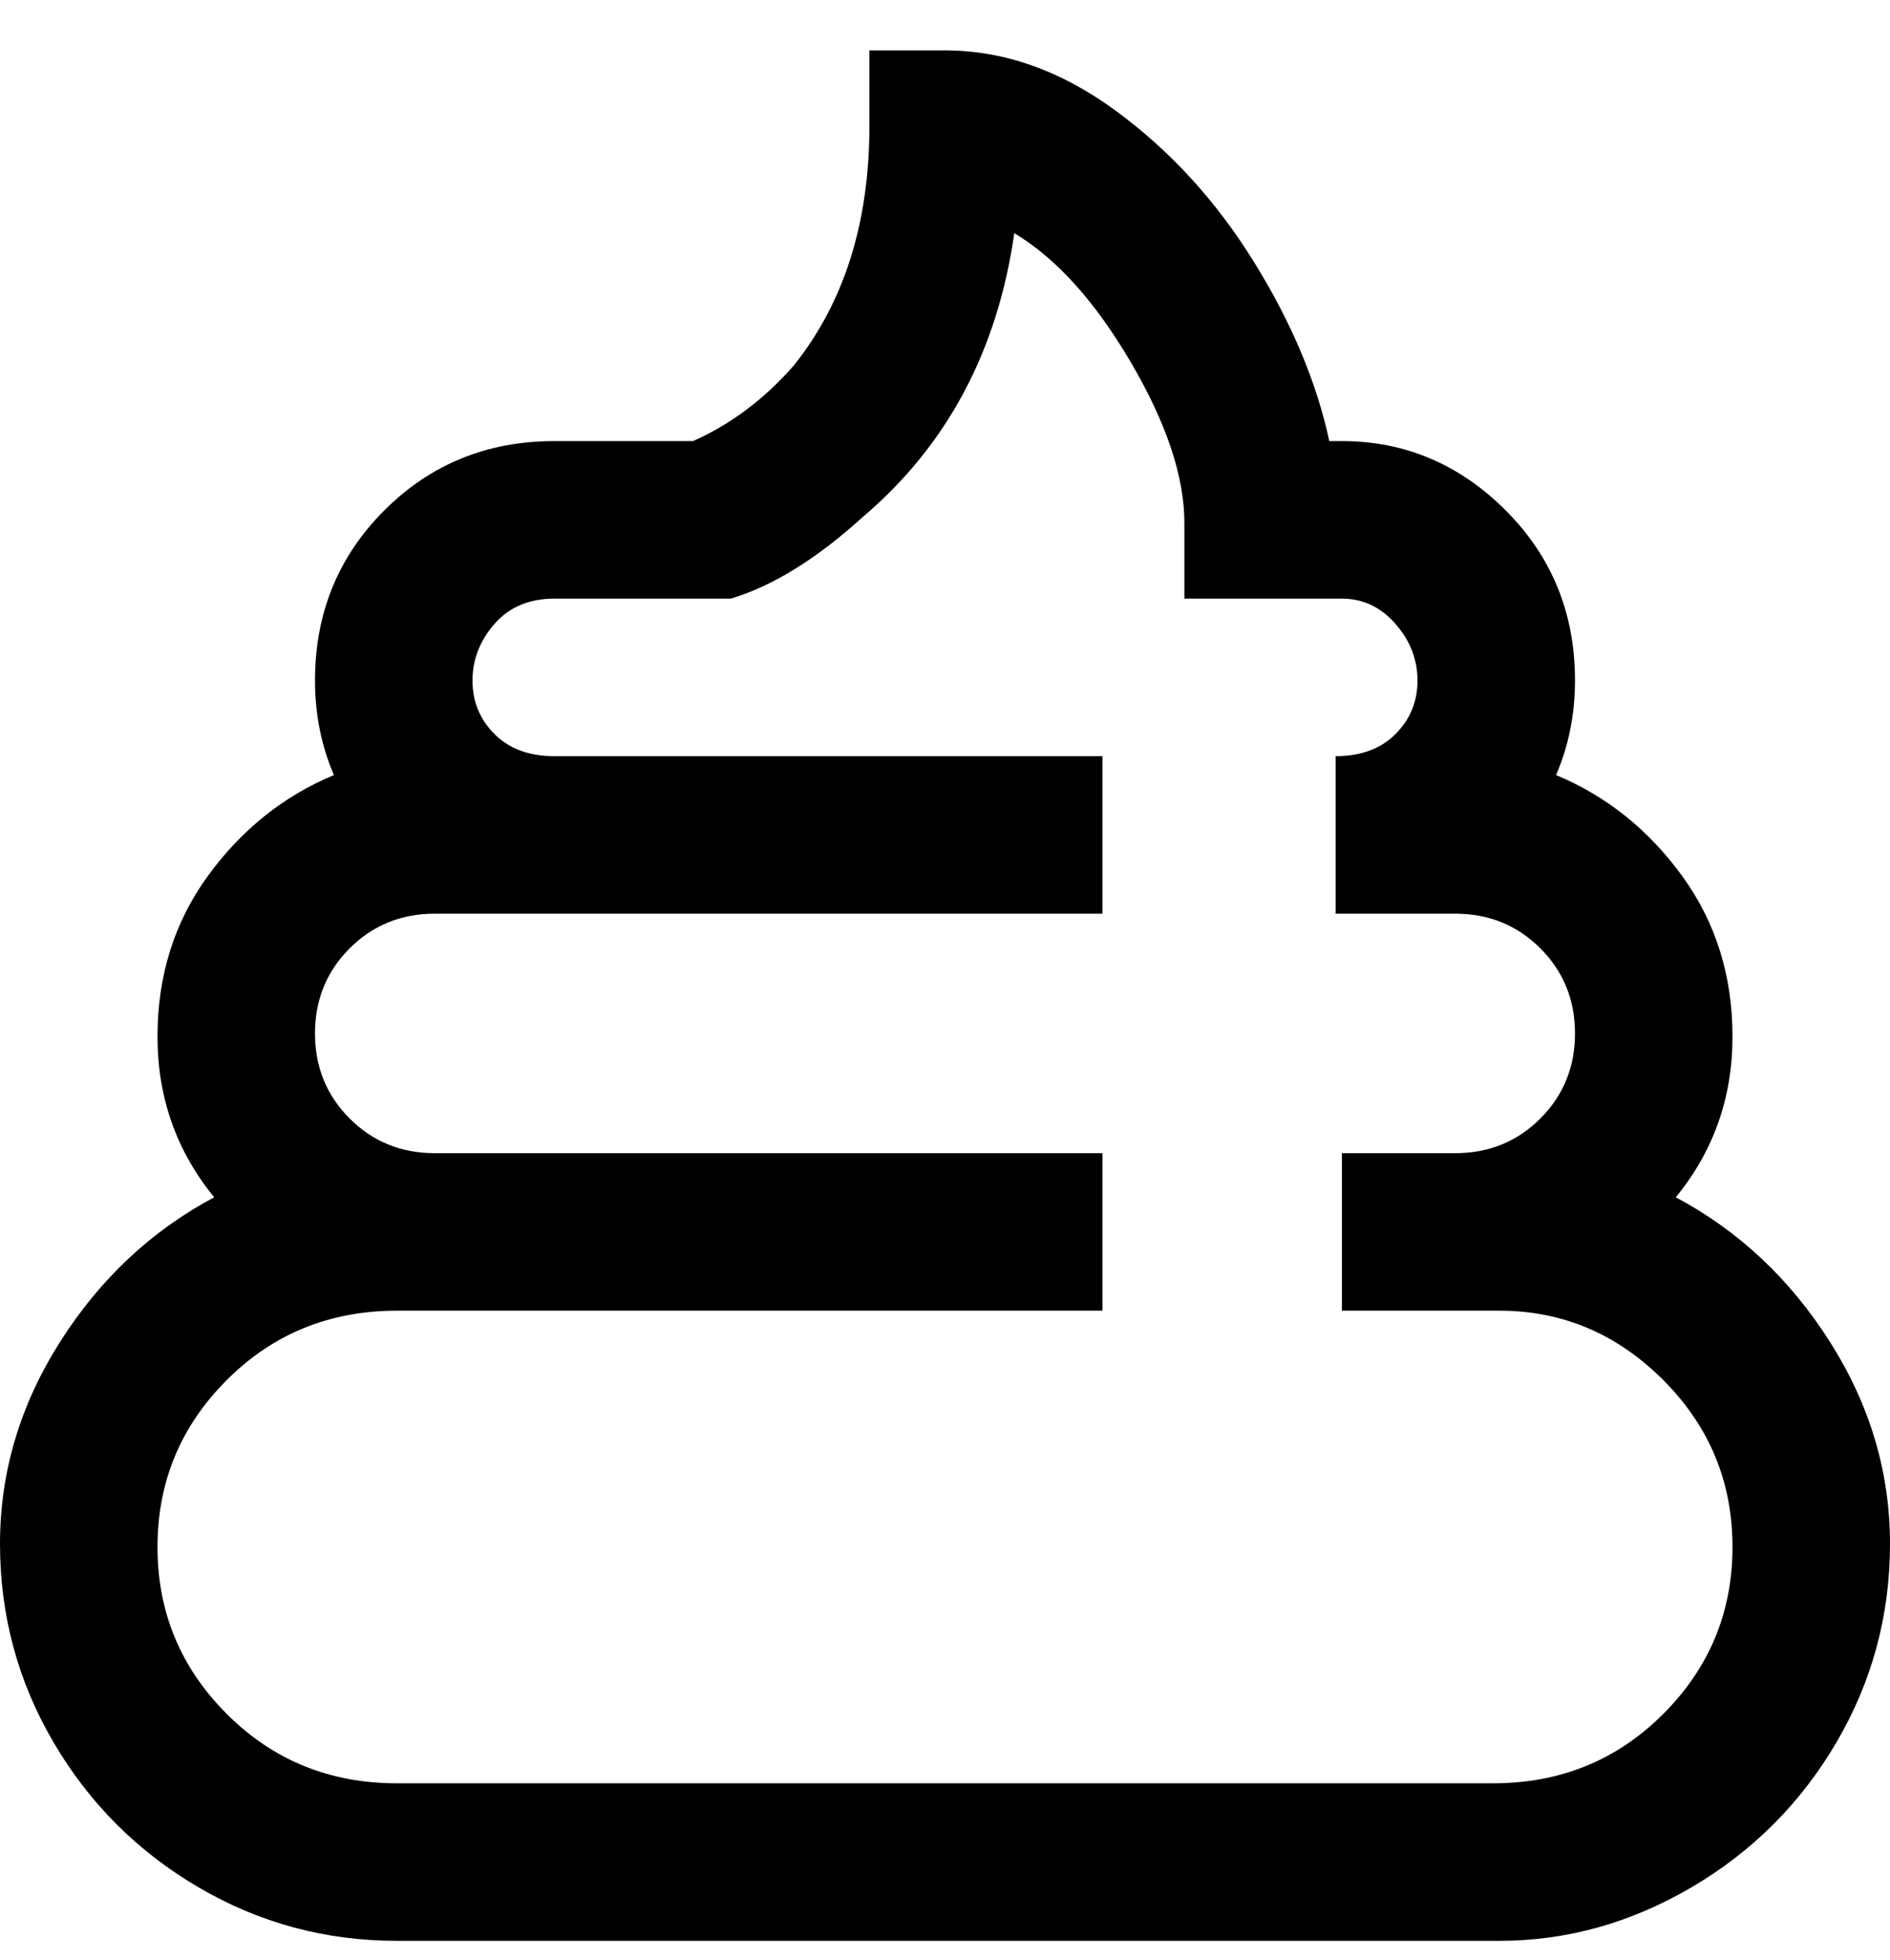 <svg viewBox="0 0 300 311" xmlns="http://www.w3.org/2000/svg"><path d="M266 190q9-11 9-25.5t-8-25.5q-8-11-20-16 3-7 3-15 0-16-11-27t-26-11h-2q-3-14-12-28.5t-22-24Q164 8 150 8h-12v12q0 23-12 38-7 8-16 12H88q-16 0-27 11t-11 27q0 8 3 15-12 5-20 16t-8 25.5q0 14.5 9 25.5-15 8-24.5 23T0 245q0 17 8.5 31.5t23 23Q46 308 63 308h175q16 0 30.5-8.5t23-23Q300 262 300 245t-9.5-32q-9.5-15-24.5-23zm-28 93H63q-16 0-27-11t-11-26.5Q25 230 36 219t27-11h112v-25H69q-8 0-13.5-5.5T50 164q0-8 5.5-13.5T69 145h106v-25H88q-6 0-9.5-3.5T75 108q0-5 3.5-9t9.5-4h28q10-3 21-13 20-17 24-45 10 6 18.5 20.5T188 83v12h25q5 0 8.5 4t3.5 9q0 5-3.5 8.5T212 120v25h19q8 0 13.5 5.5T250 164q0 8-5.5 13.5T231 183h-18v25h25q15 0 26 11t11 26.5q0 15.5-11 26.5t-27 11h1z"/></svg>